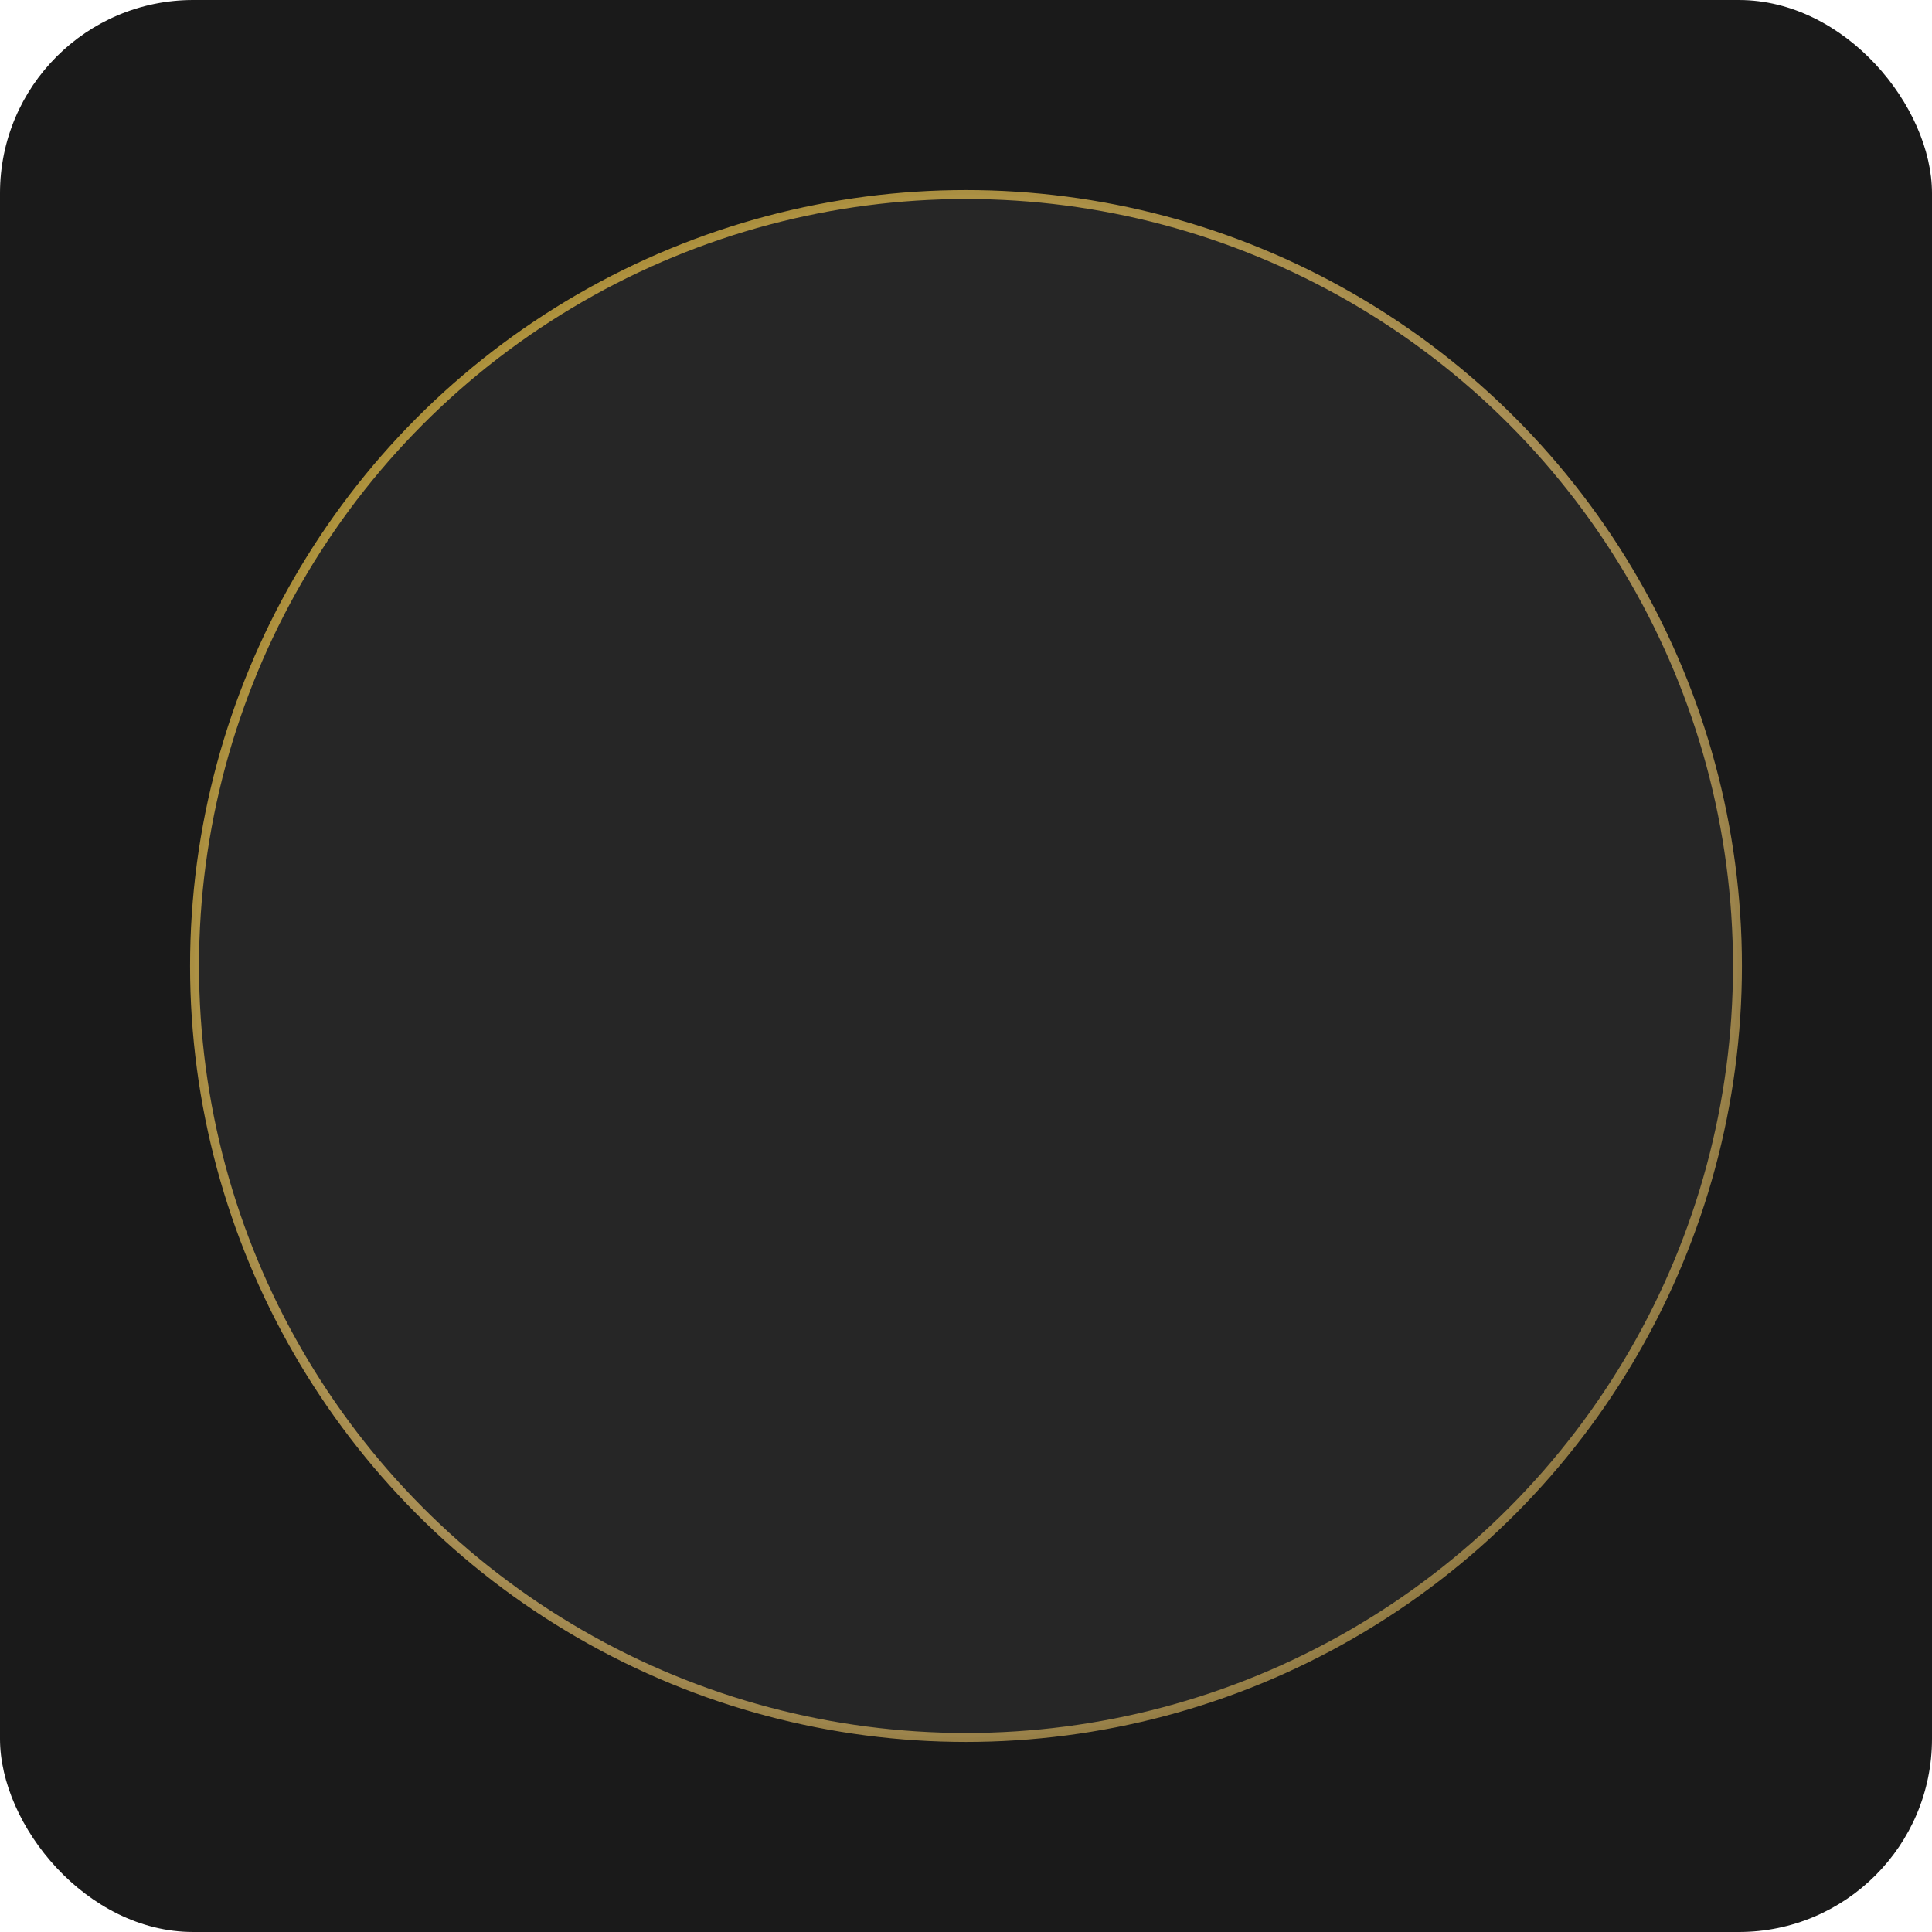 
    <svg width="432" height="432" xmlns="http://www.w3.org/2000/svg">
      <defs>
        <linearGradient id="goldGradient" x1="0%" y1="0%" x2="100%" y2="100%">
          <stop offset="0%" style="stop-color:#D4AF37;stop-opacity:1" />
          <stop offset="50%" style="stop-color:#C9A961;stop-opacity:1" />
          <stop offset="100%" style="stop-color:#A68B47;stop-opacity:1" />
        </linearGradient>
        <filter id="glow">
          <feGaussianBlur stdDeviation="3" result="coloredBlur"/>
          <feMerge> 
            <feMergeNode in="coloredBlur"/>
            <feMergeNode in="SourceGraphic"/>
          </feMerge>
        </filter>
      </defs>
  
      <rect width="432" height="432" fill="#1a1a1a" rx="43.2"/>
    
      <circle cx="216" cy="216" r="172.5" 
              fill="#2a2a2a" 
              stroke="url(#goldGradient)" 
              stroke-width="2" 
              opacity="0.8"/>
    </svg>